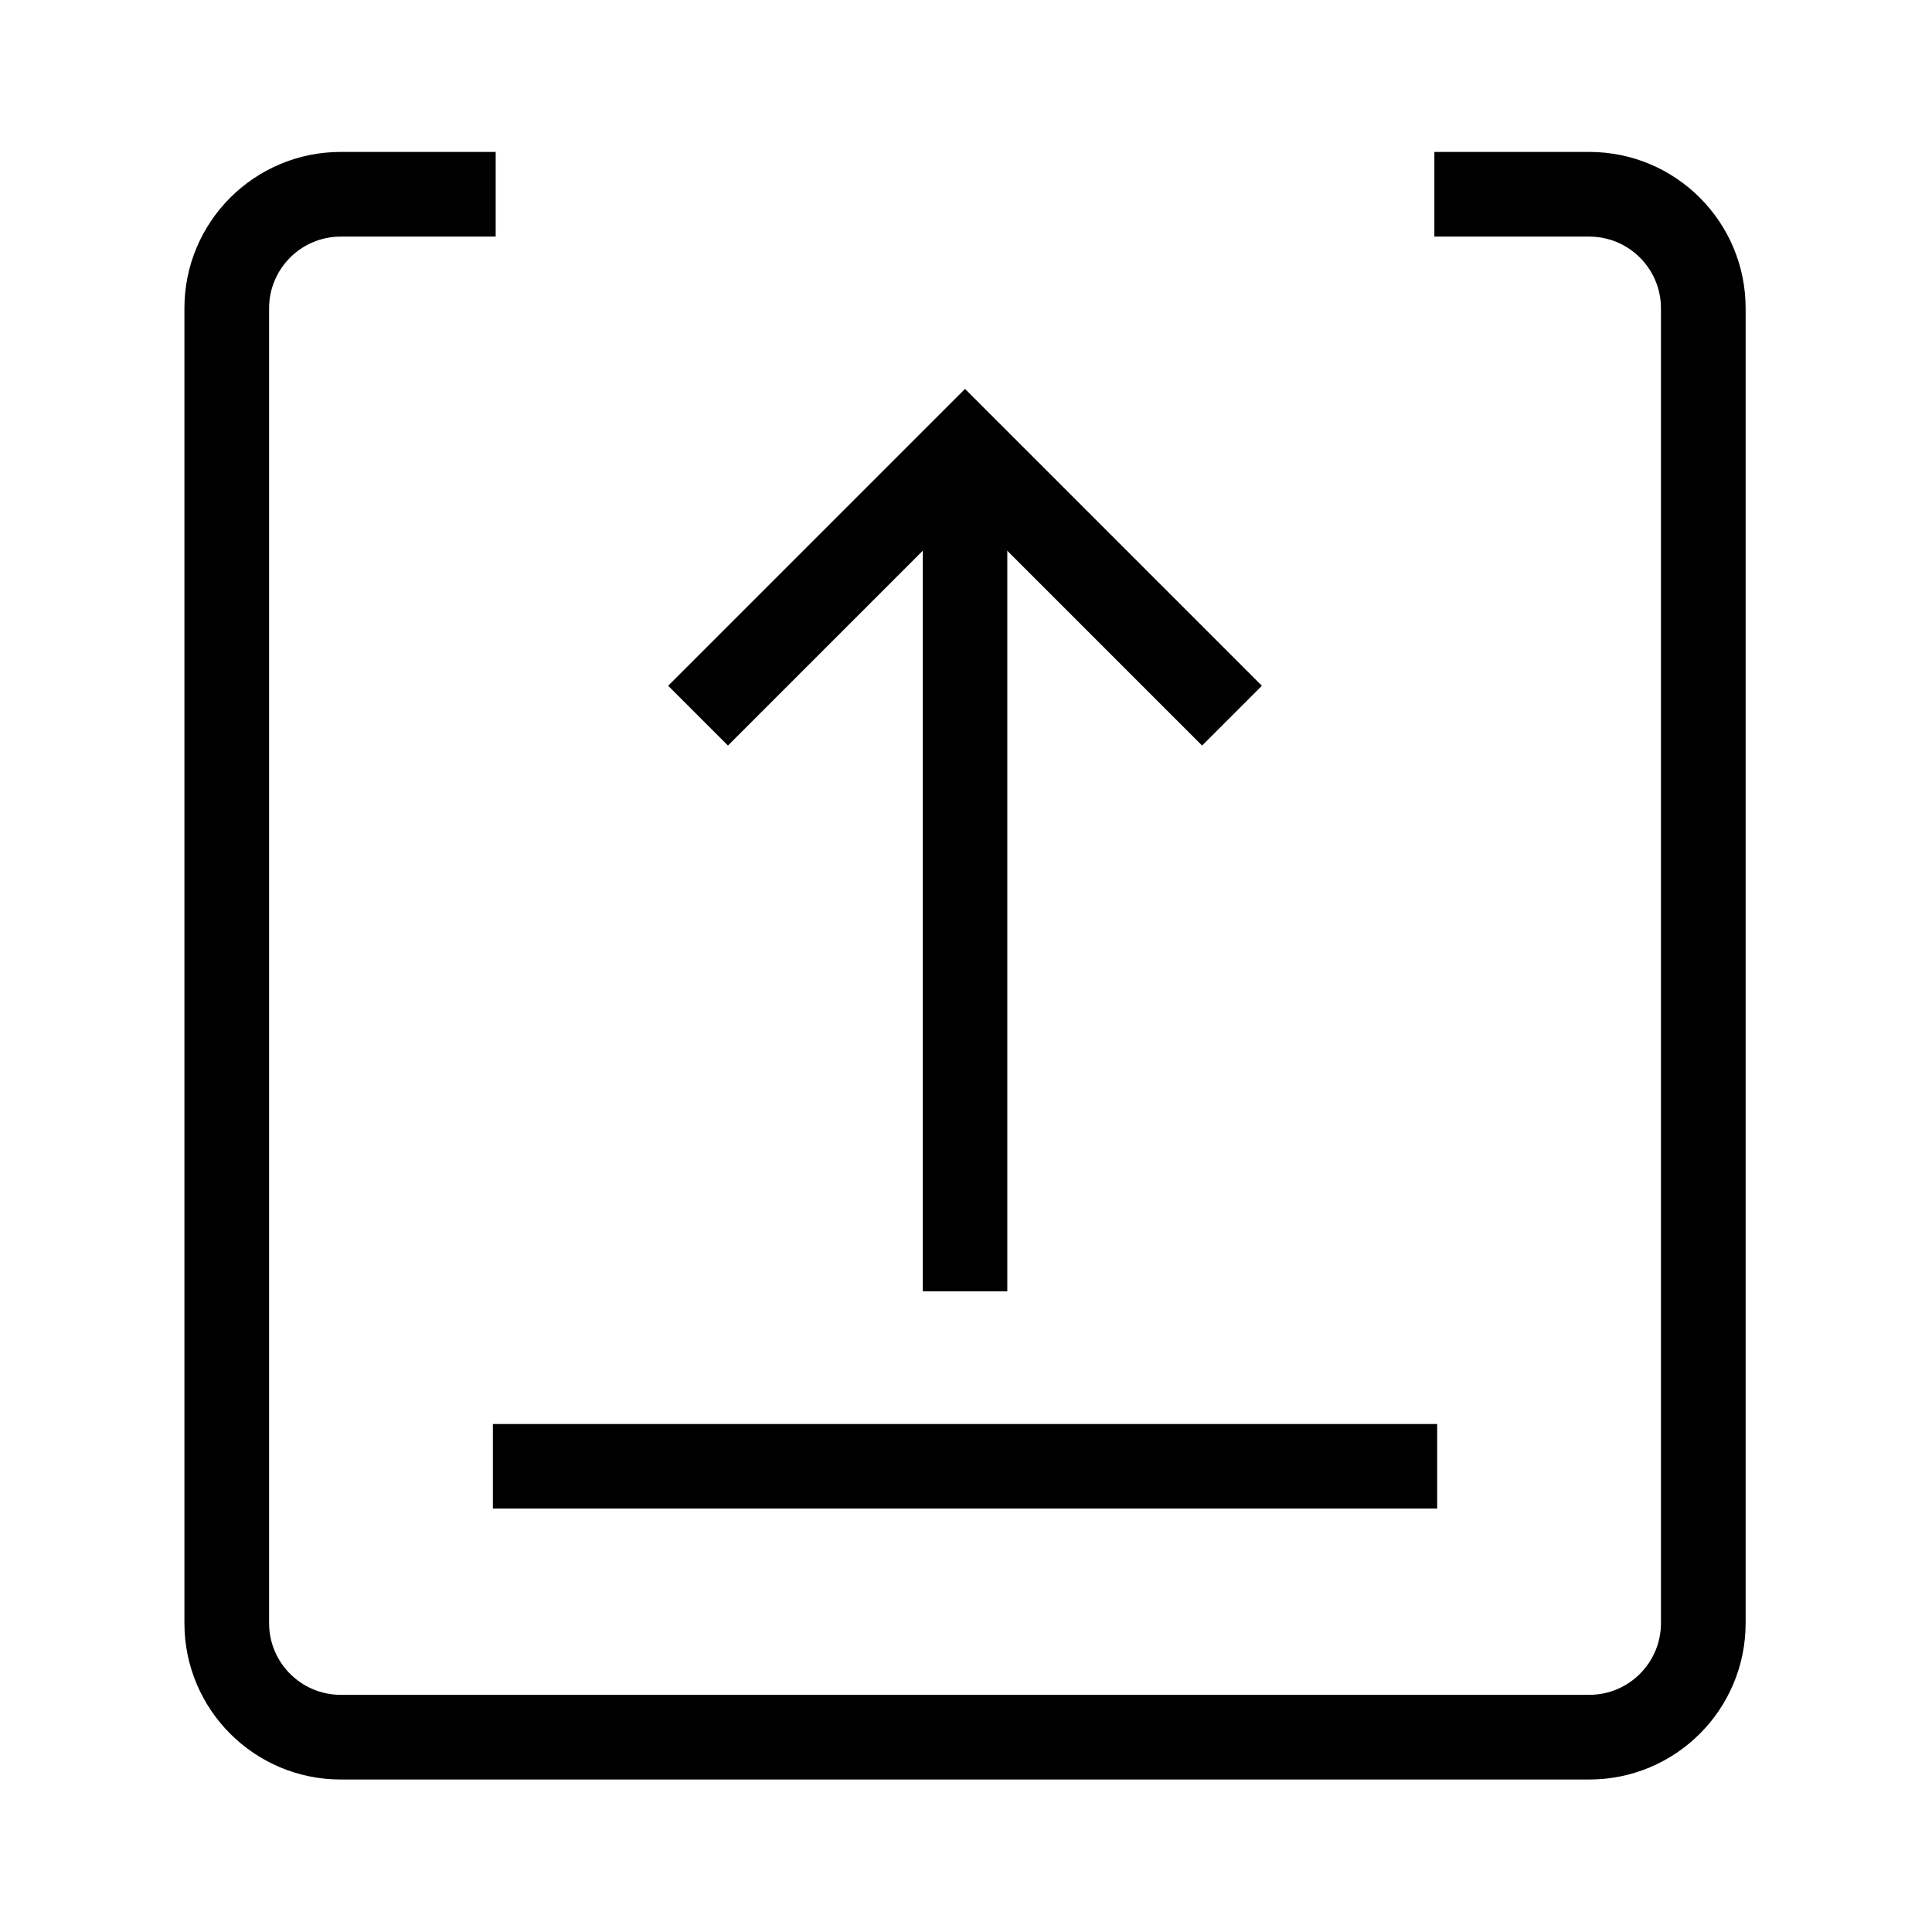 <?xml version="1.0" standalone="no"?><!DOCTYPE svg PUBLIC "-//W3C//DTD SVG 1.1//EN"
        "http://www.w3.org/Graphics/SVG/1.1/DTD/svg11.dtd">
<svg t="1578994165509" class="icon" viewBox="0 0 1024 1024"
     version="1.1"
     xmlns="http://www.w3.org/2000/svg" p-id="1131"
     data-spm-anchor-id="a313x.7781069.0.i0"
     xmlns:xlink="http://www.w3.org/1999/xlink"
     width="200" height="200">
    <defs>
        <style type="text/css"></style>
    </defs>
    <path d="M842.37 80.528h-82.128v44.877h82.128c20.939 0 37.973 17.036 37.973 37.974v696.944c0 20.939-17.034 37.973-37.973 37.973H180.595c-20.939 0-37.973-17.034-37.973-37.973V163.38c0-20.939 17.034-37.974 37.973-37.974h82.128V80.528H180.595c-45.758 0-82.85 37.094-82.85 82.851v696.944c0 45.758 37.094 82.851 82.85 82.851h661.773c45.758 0 82.85-37.094 82.85-82.851V163.38c0.001-45.758-37.093-82.851-82.849-82.851z"
          p-id="1132"></path>
    <path d="M511.483 206.127l157.34 157.34-31.693 31.693-125.646-125.647-125.647 125.647-31.693-31.693zM261.24 754.745h500.485v44.821H261.24z"
          p-id="1133"></path>
    <path d="M489.073 231.071h44.821v453.357h-44.821z" p-id="1134"></path>
</svg>